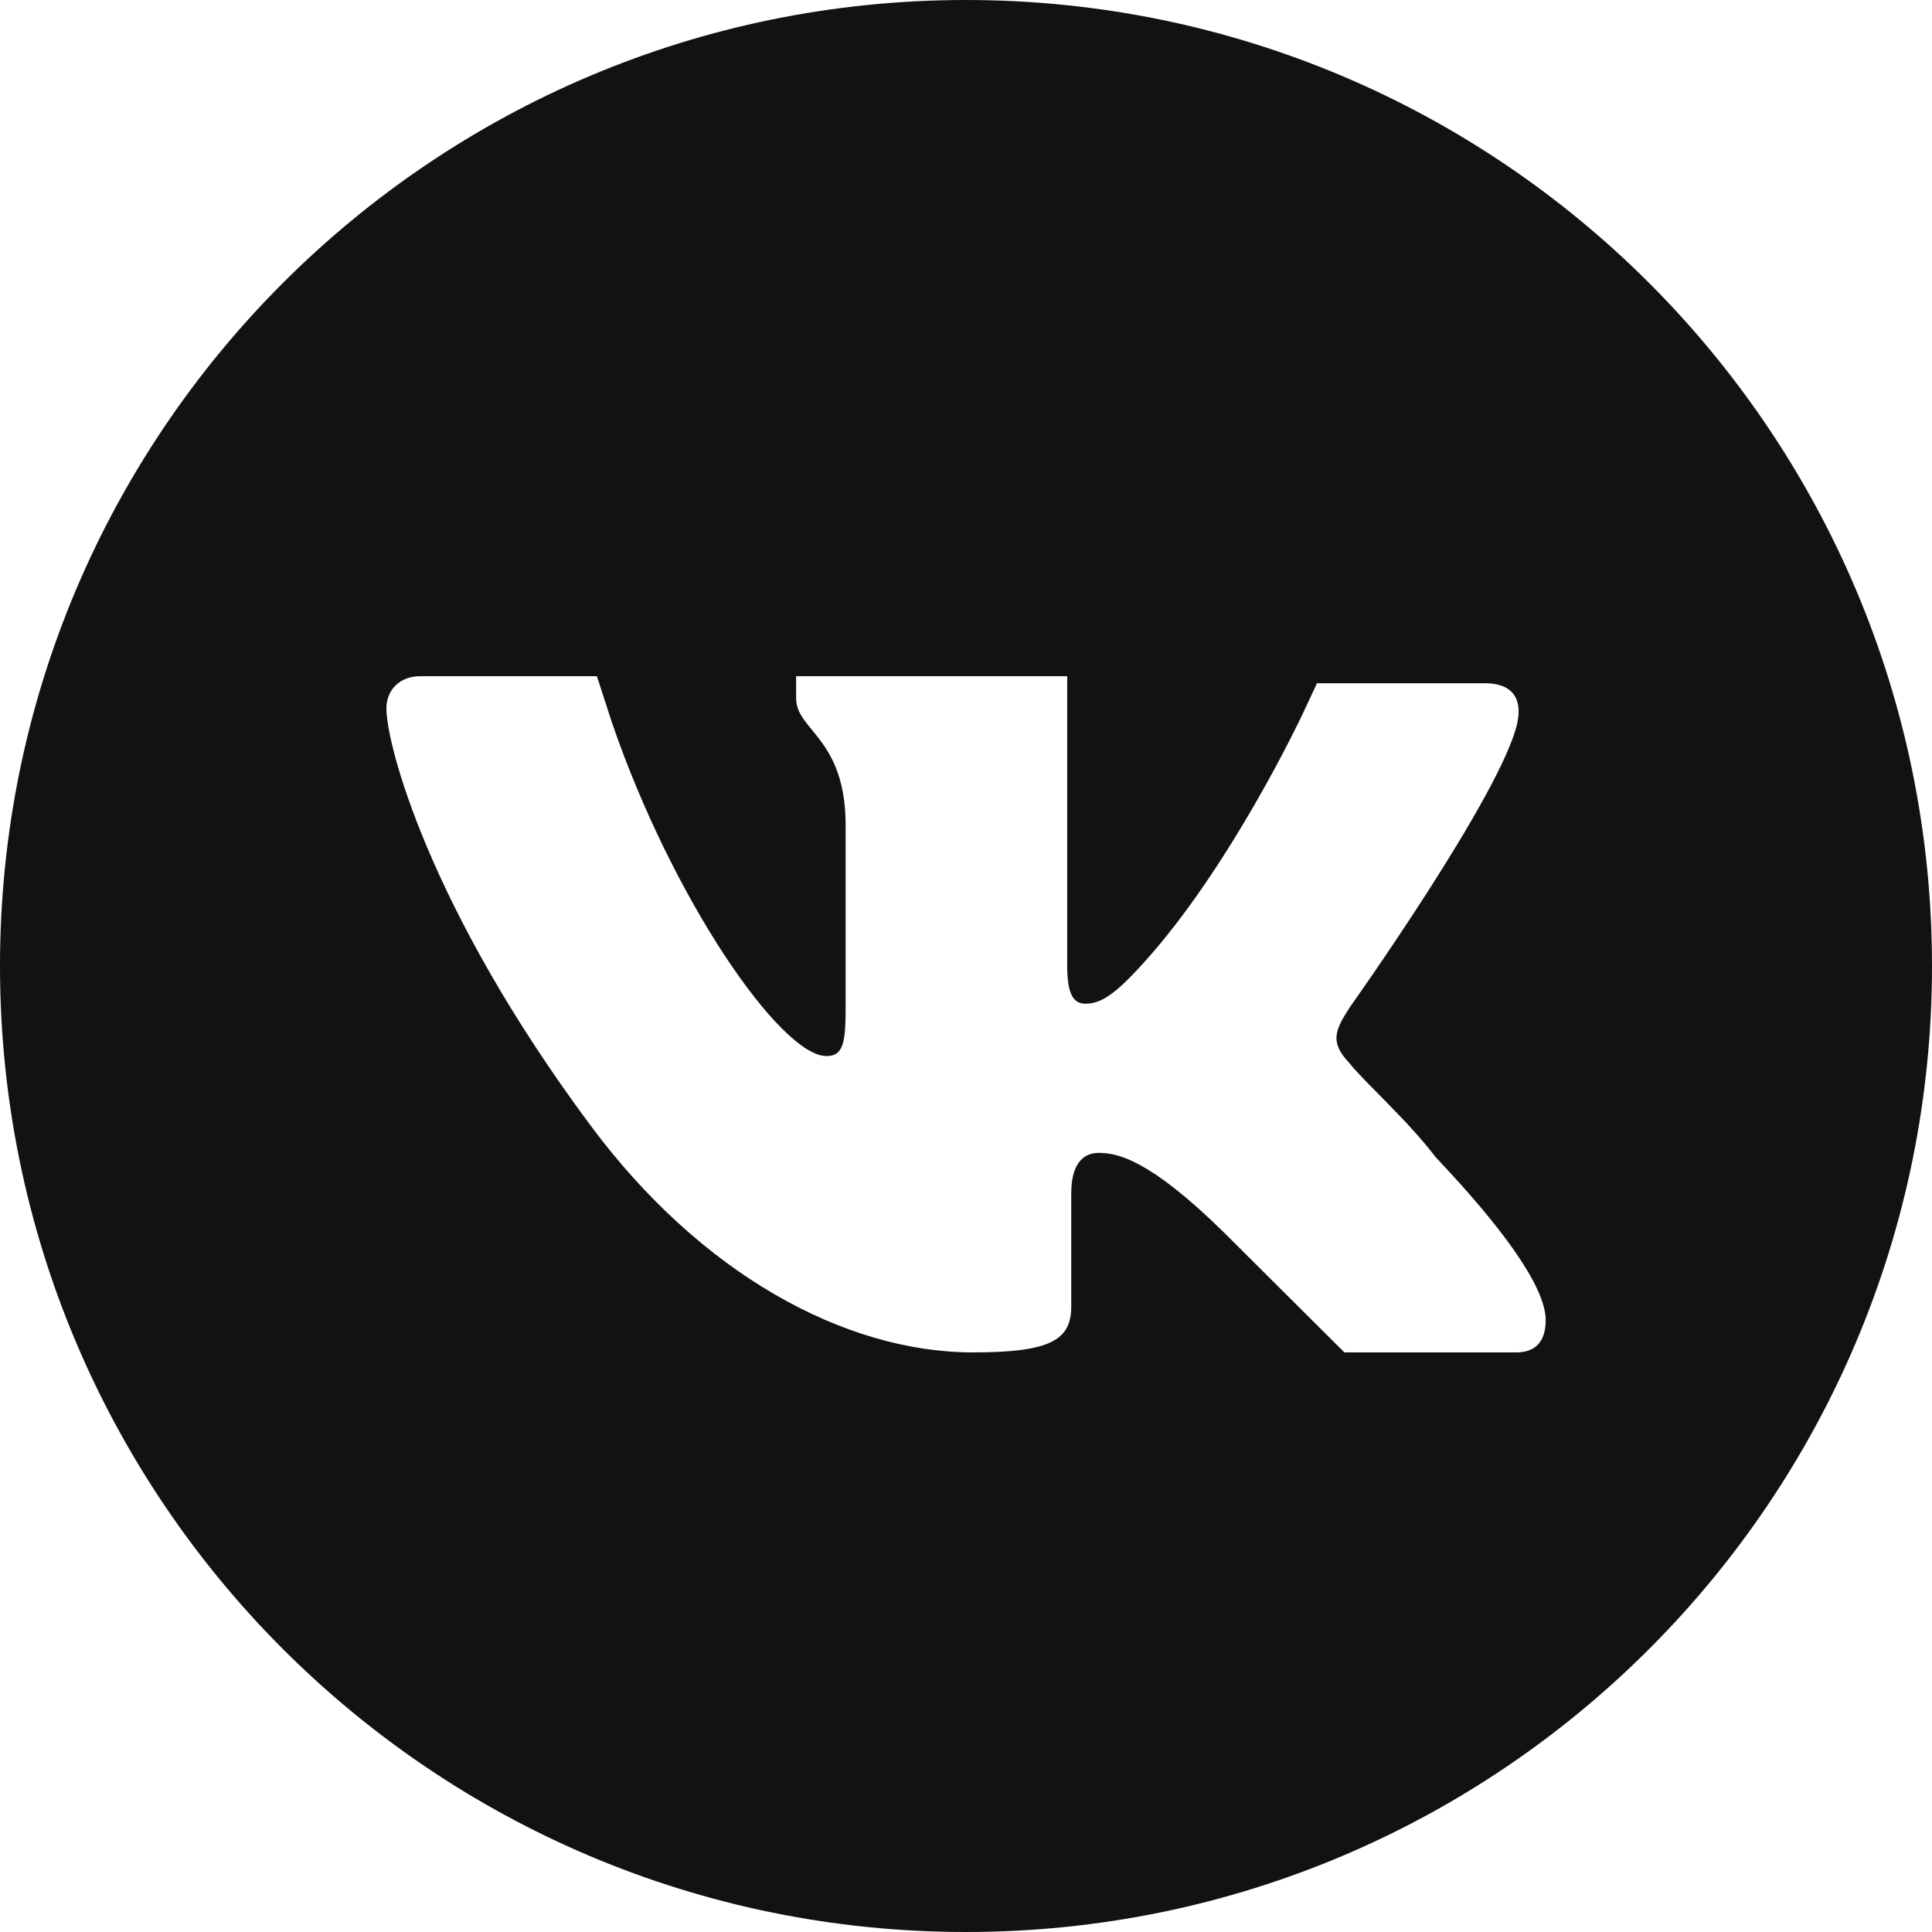 <svg width="40" height="40" xmlns="http://www.w3.org/2000/svg"><path d="M20 40C8.954 40 0 31.046 0 20S8.954 0 20 0s20 8.954 20 20-8.954 20-20 20zm7.267-25.854l-.313.669s-1.482 3.148-3.287 5.131c-.58.642-.875.835-1.195.835-.258 0-.377-.215-.377-.793V14h-5.612v.459c0 .668 1.025.819 1.025 2.629v3.734c0 .752-.04 1.043-.396 1.043-.944 0-3.184-3.233-4.442-6.904L12.358 14H8.692c-.399 0-.692.271-.692.668 0 .73.86 4.11 4.23 8.638C14.493 26.352 17.468 28 20.148 28c1.635 0 2.031-.271 2.031-.959v-2.337c0-.584.231-.835.567-.835.377 0 1.041.12 2.596 1.649.002 0 2.492 2.482 2.492 2.482h3.56c.315 0 .608-.145.608-.667 0-.69-.9-1.92-2.283-3.38-.565-.75-1.487-1.565-1.78-1.942-.418-.437-.293-.687 0-1.146 0 0 3.163-4.445 3.477-5.904.106-.522-.125-.815-.67-.815h-3.478z" fill="#111214" fill-rule="evenodd"/></svg>